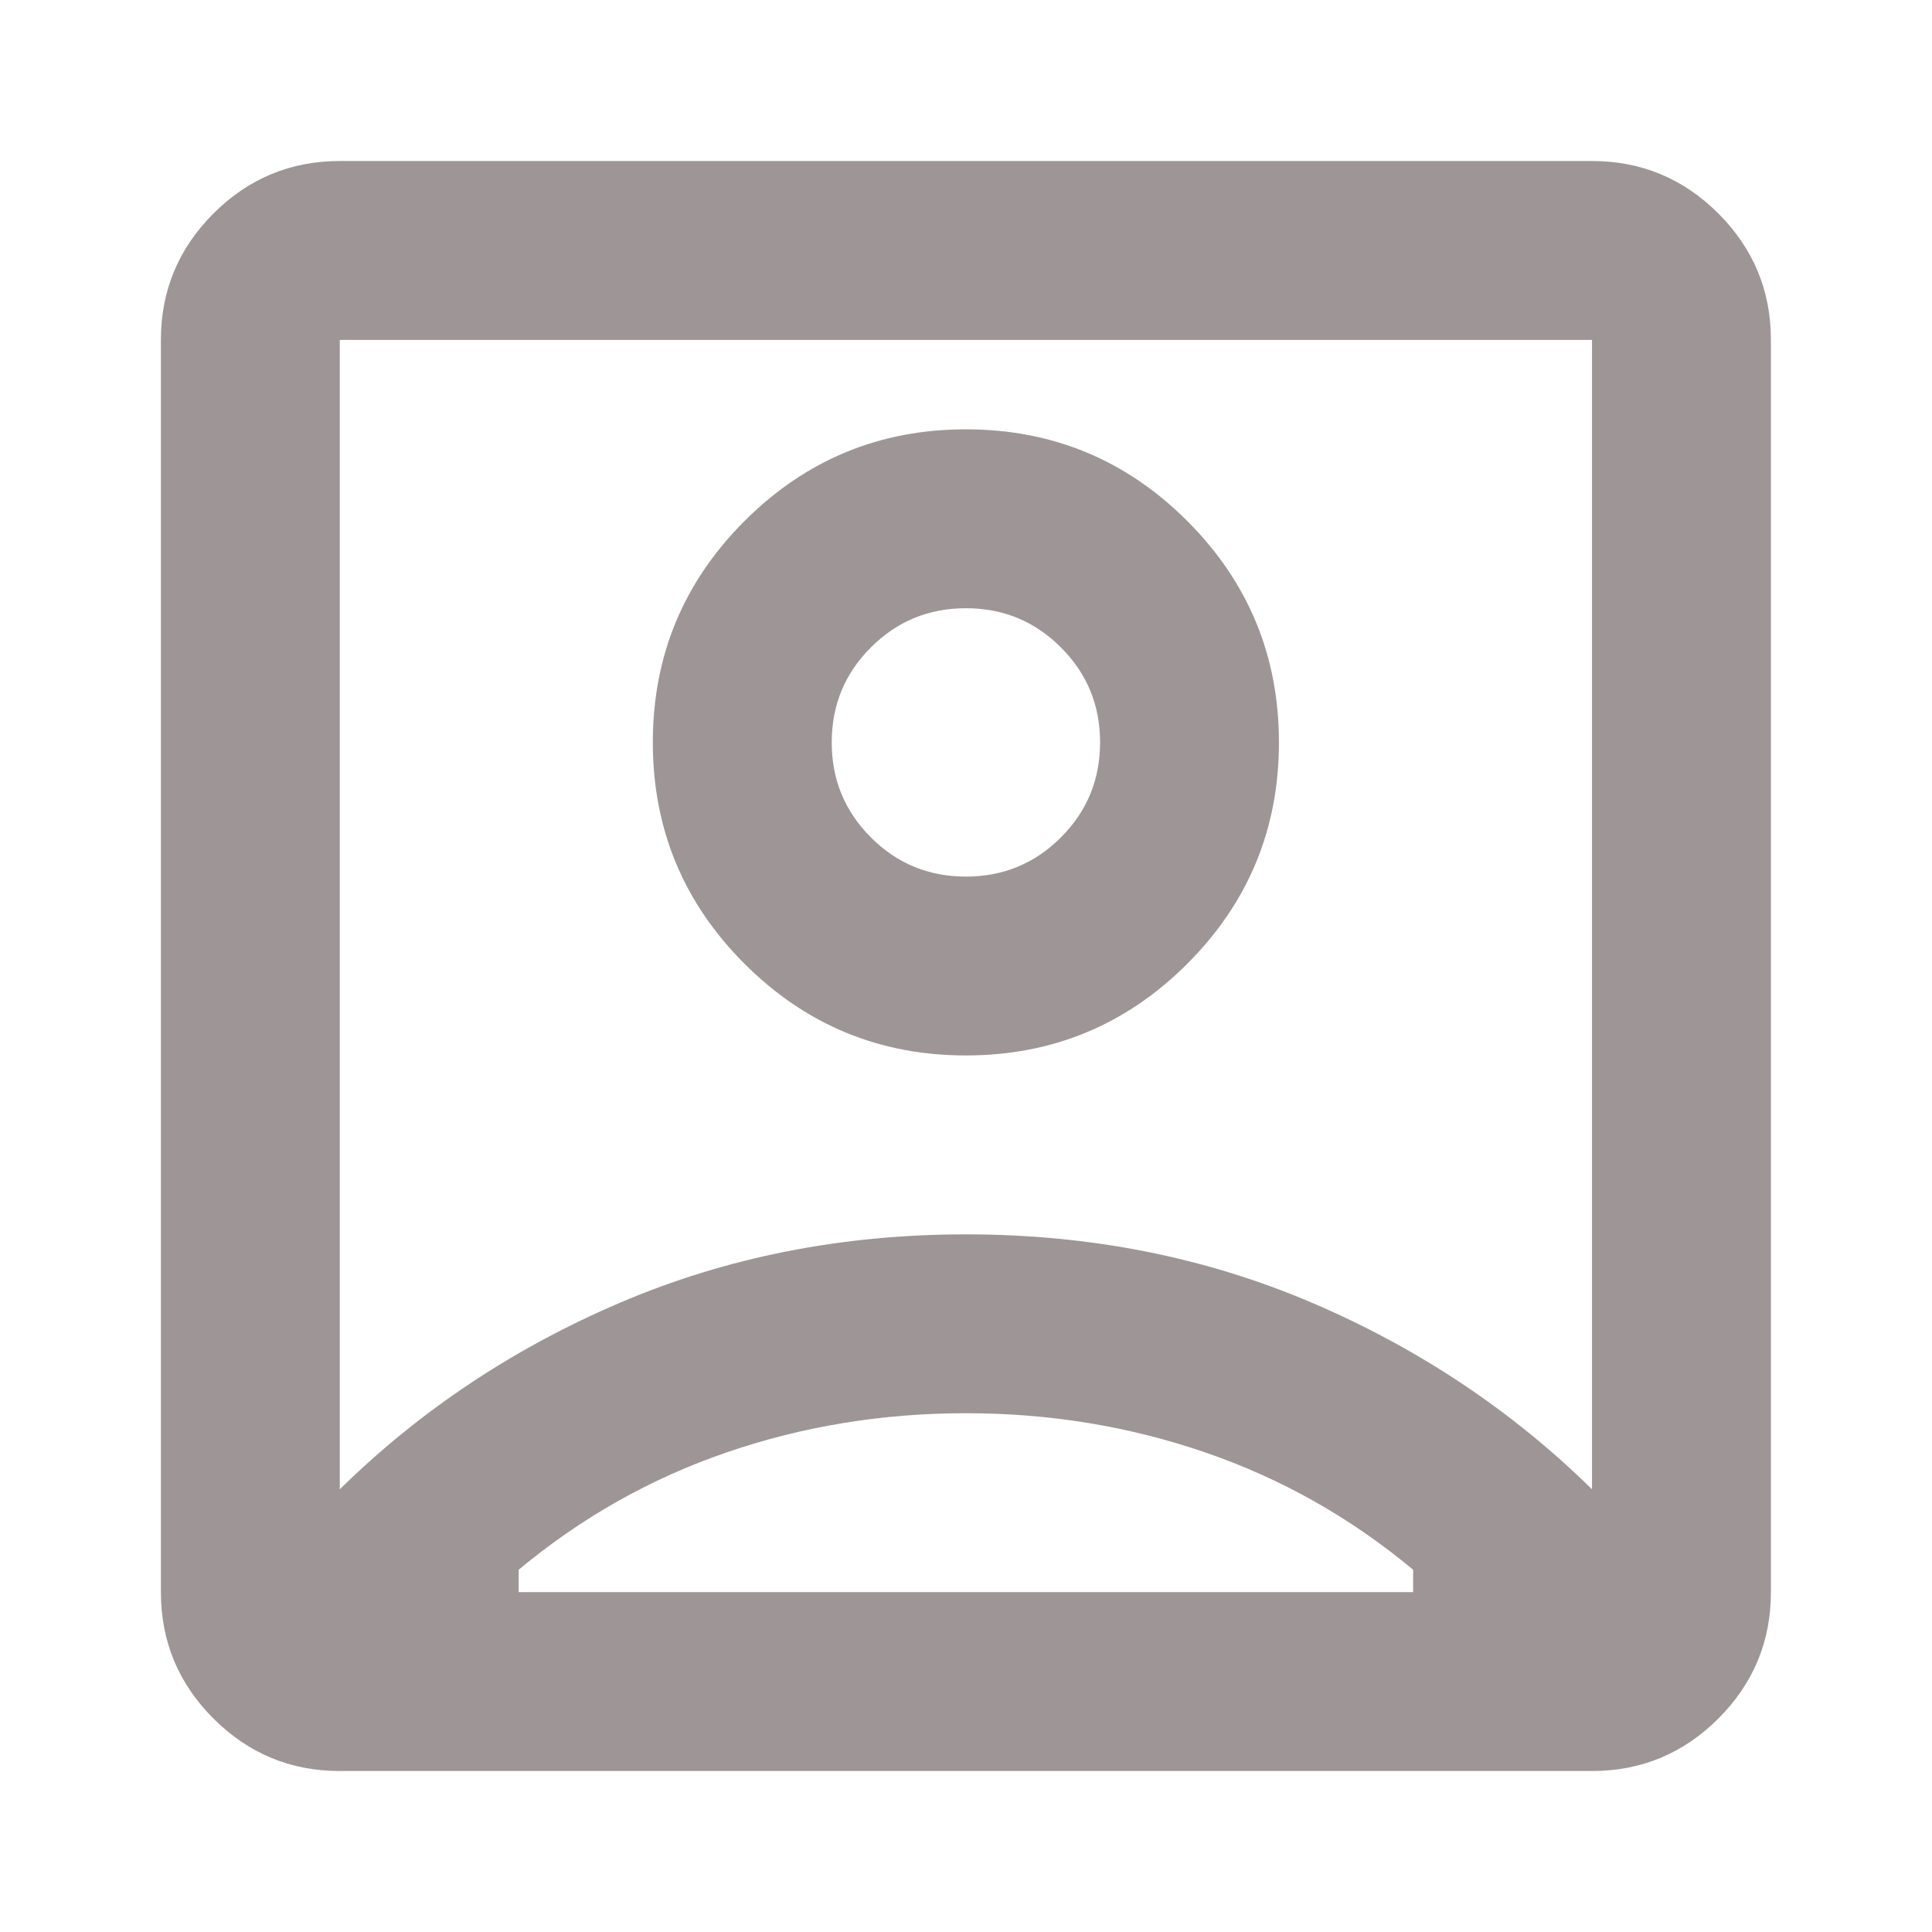 <svg width="50" height="50" viewBox="0 0 50 50" fill="none" xmlns="http://www.w3.org/2000/svg">
<path d="M8.794 38.542C10.877 36.497 13.298 34.886 16.058 33.709C18.815 32.533 21.795 31.945 24.997 31.945C28.2 31.945 31.18 32.533 33.94 33.709C36.697 34.886 39.118 36.497 41.201 38.542V8.797H8.794V38.542ZM24.997 27.315C27.235 27.315 29.145 26.524 30.727 24.942C32.308 23.361 33.099 21.451 33.099 19.213C33.099 16.976 32.308 15.066 30.727 13.484C29.145 11.902 27.235 11.111 24.997 11.111C22.76 11.111 20.85 11.902 19.268 13.484C17.686 15.066 16.895 16.976 16.895 19.213C16.895 21.451 17.686 23.361 19.268 24.942C20.85 26.524 22.76 27.315 24.997 27.315ZM8.794 45.834C7.521 45.834 6.43 45.381 5.523 44.475C4.617 43.568 4.164 42.477 4.164 41.204V8.797C4.164 7.523 4.617 6.433 5.523 5.526C6.43 4.62 7.521 4.167 8.794 4.167H41.201C42.474 4.167 43.565 4.62 44.472 5.526C45.378 6.433 45.831 7.523 45.831 8.797V41.204C45.831 42.477 45.378 43.568 44.472 44.475C43.565 45.381 42.474 45.834 41.201 45.834H8.794ZM13.423 41.204H36.572V40.625C34.951 39.275 33.157 38.263 31.189 37.588C29.222 36.912 27.158 36.574 24.997 36.574C22.837 36.574 20.773 36.912 18.805 37.588C16.838 38.263 15.044 39.275 13.423 40.625V41.204ZM24.997 22.686C24.033 22.686 23.213 22.348 22.539 21.672C21.863 20.997 21.525 20.178 21.525 19.213C21.525 18.249 21.863 17.429 22.539 16.755C23.213 16.079 24.033 15.741 24.997 15.741C25.962 15.741 26.781 16.079 27.456 16.755C28.132 17.429 28.47 18.249 28.47 19.213C28.47 20.178 28.132 20.997 27.456 21.672C26.781 22.348 25.962 22.686 24.997 22.686Z" fill="#9E9696"/>
</svg>

